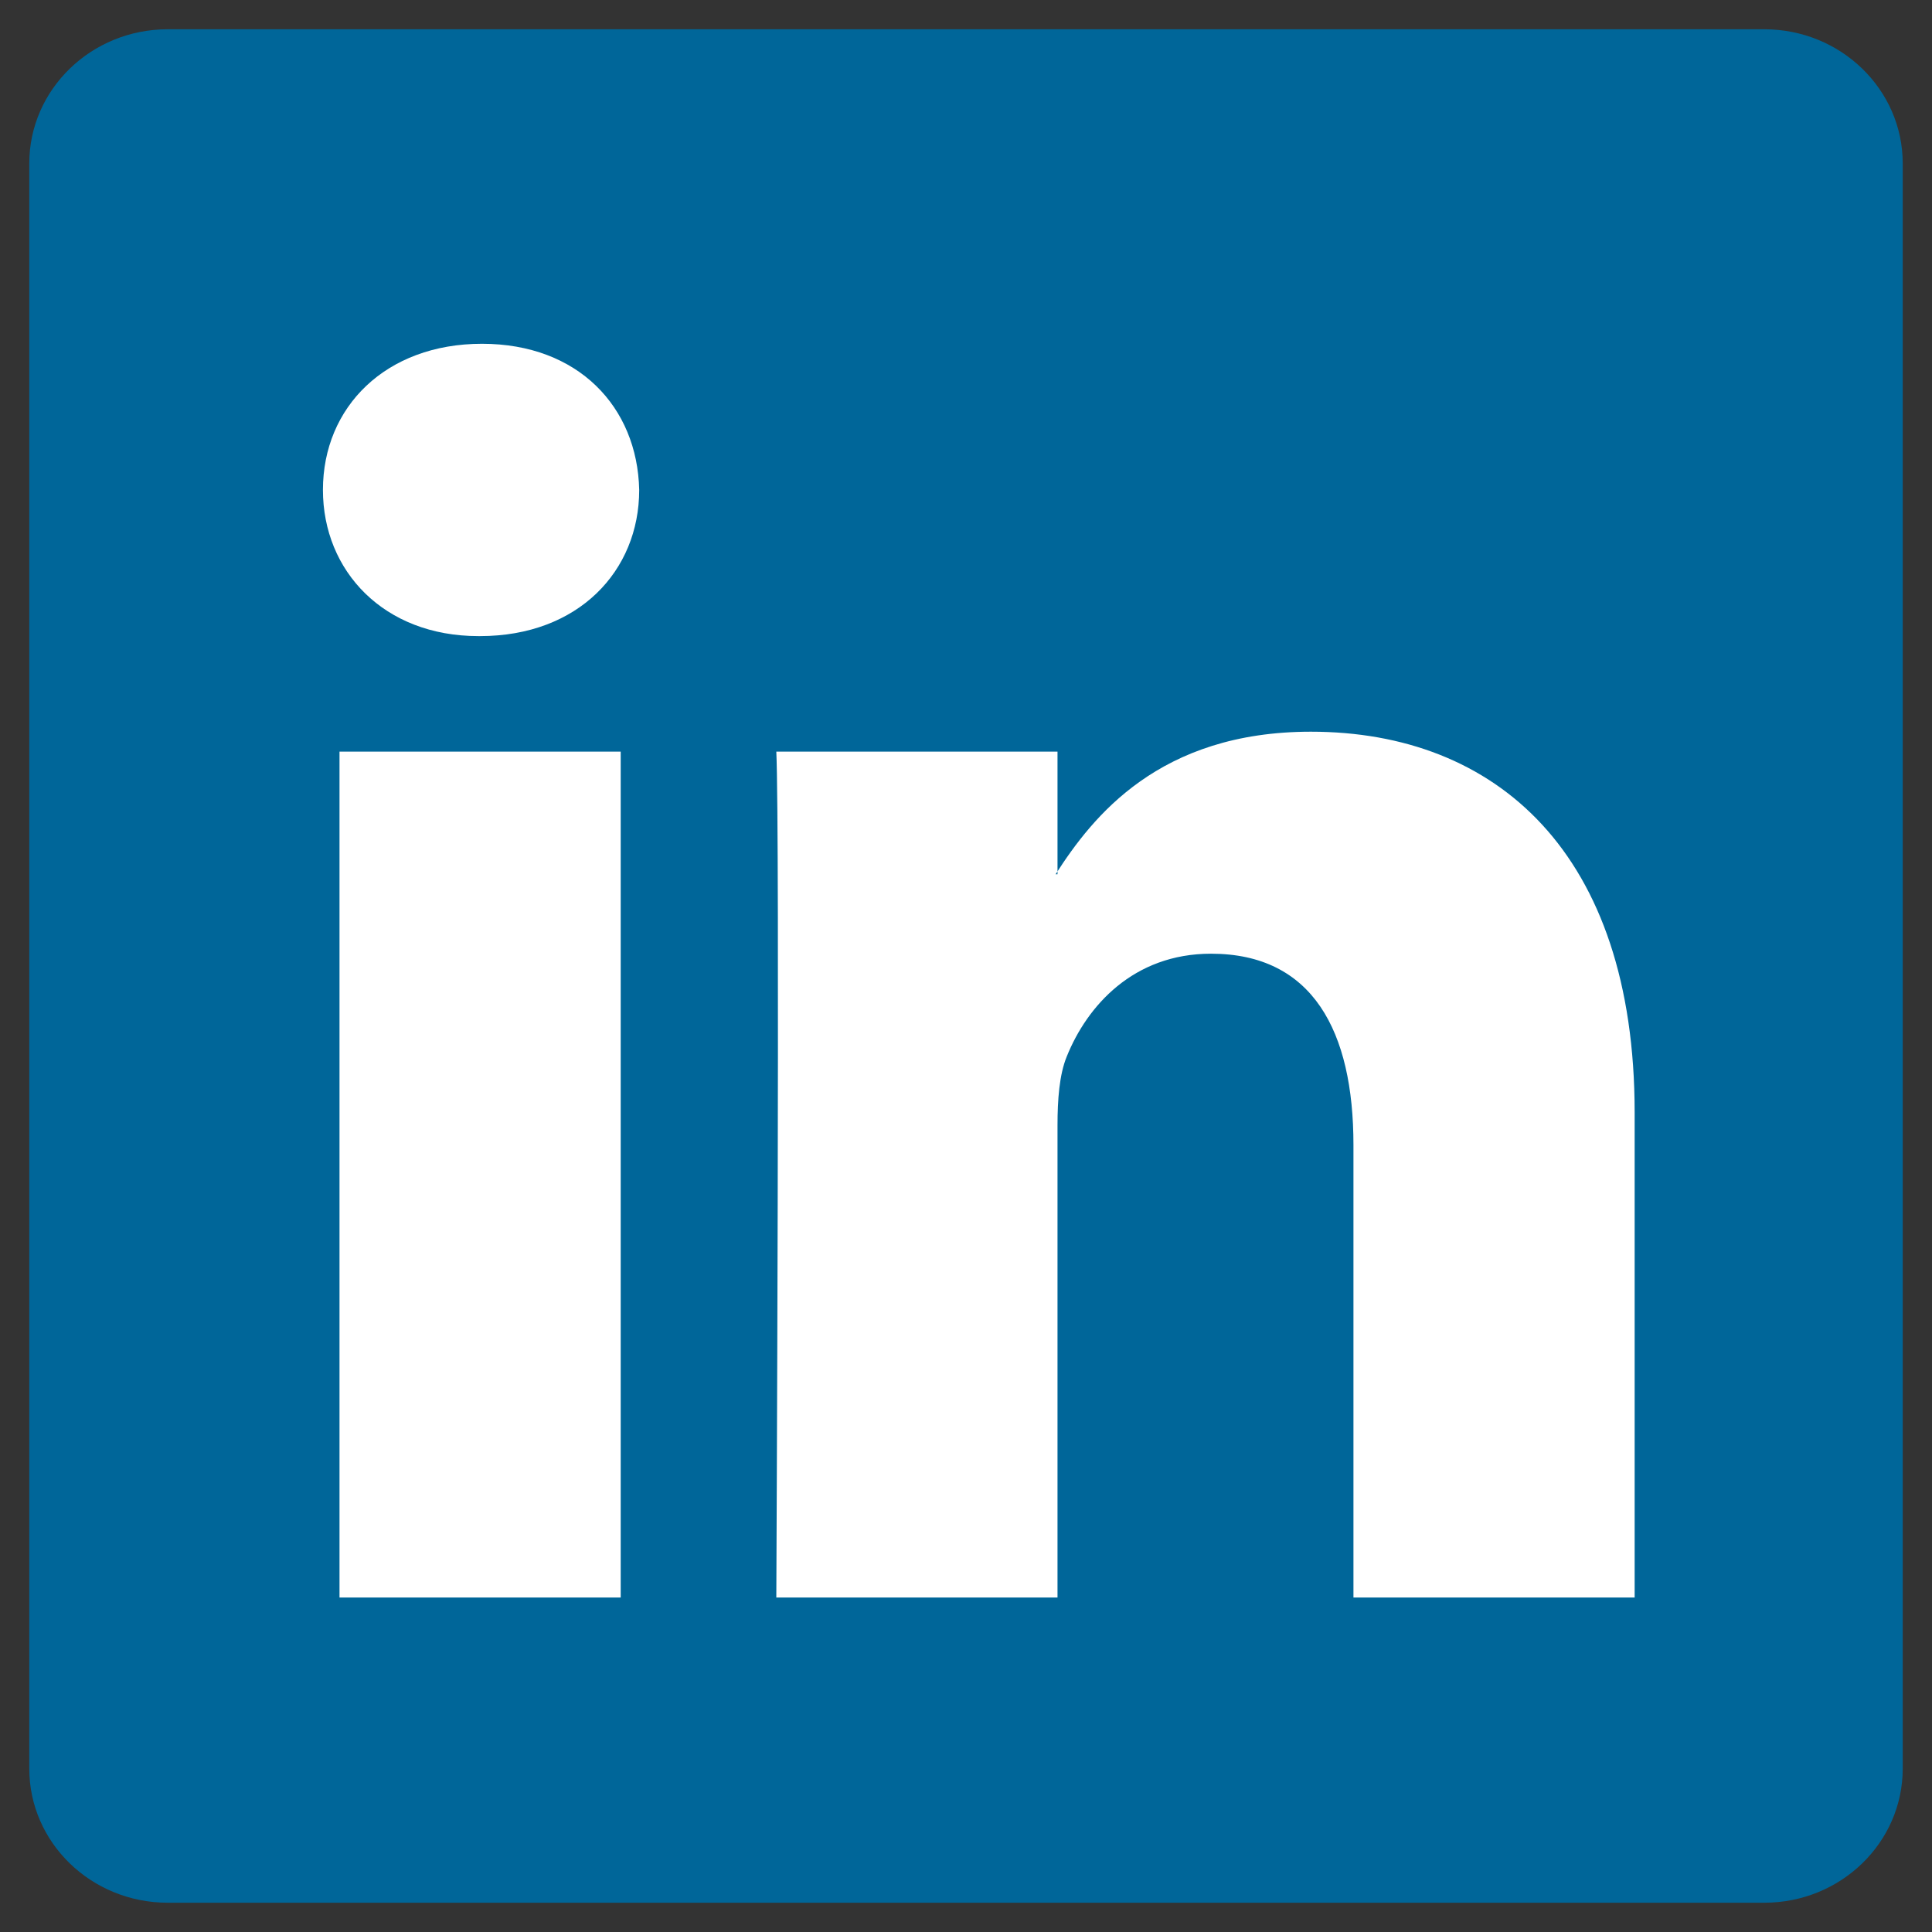 <svg width="33" height="33" viewBox="0 0 33 33" fill="none" xmlns="http://www.w3.org/2000/svg">
<rect x="0" y="0" width="33" height="33" fill="#333333" stroke="none"/>
<path d="M0.5 2.792C0.5 1.527 1.559 0.5 2.865 0.5H30.135C31.441 0.5 32.5 1.527 32.5 2.792V30.208C32.5 31.474 31.441 32.5 30.135 32.5H2.865C1.559 32.5 0.5 31.474 0.5 30.208V2.792Z" fill="#006699"/>
<path fill-rule="evenodd" clip-rule="evenodd" d="M10.602 27.287V12.838H5.799V27.287H10.602ZM8.201 10.865C9.876 10.865 10.918 9.755 10.918 8.368C10.887 6.951 9.876 5.872 8.233 5.872C6.59 5.872 5.516 6.951 5.516 8.368C5.516 9.755 6.558 10.865 8.17 10.865H8.201Z" fill="white"/>
<path fill-rule="evenodd" clip-rule="evenodd" d="M13.26 27.287H18.063V19.218C18.063 18.786 18.094 18.355 18.221 18.046C18.568 17.183 19.358 16.29 20.685 16.29C22.423 16.29 23.118 17.615 23.118 19.557V27.287H27.921V19.002C27.921 14.564 25.551 12.498 22.391 12.498C19.8 12.498 18.663 13.947 18.031 14.933H18.063V12.838H13.26C13.323 14.194 13.26 27.287 13.26 27.287Z" fill="white"/>
</svg>
